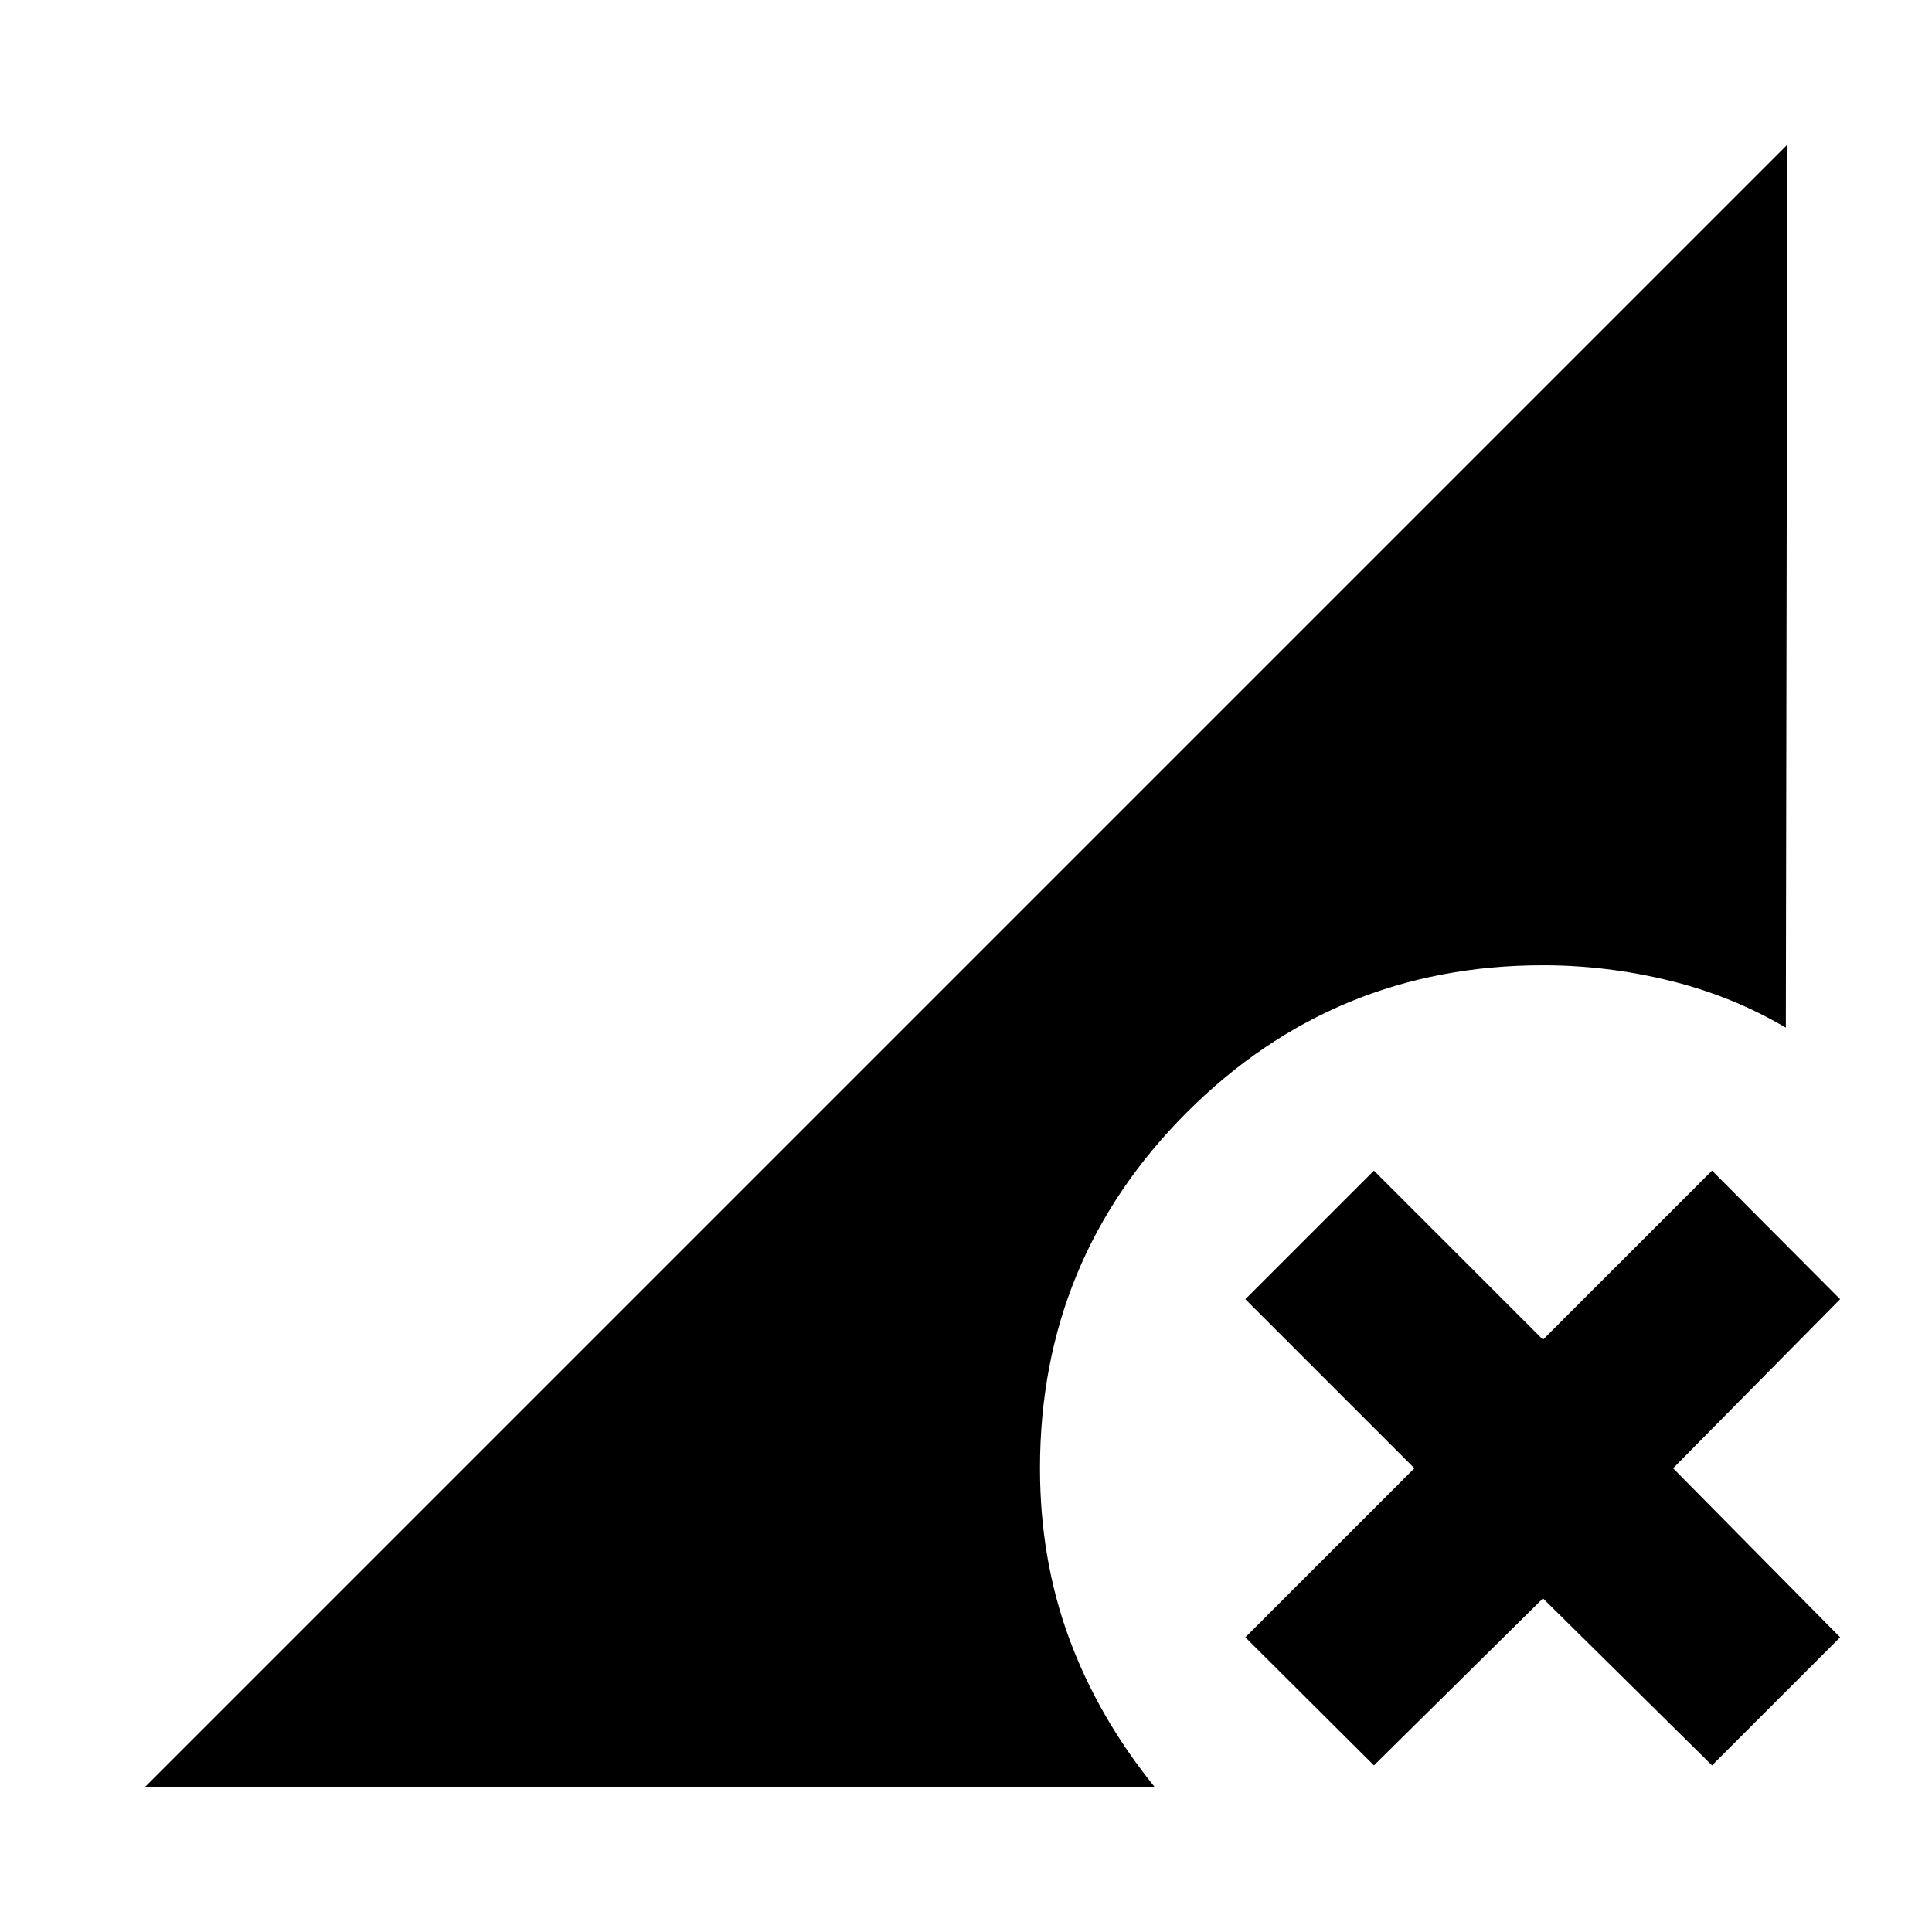 <svg xmlns="http://www.w3.org/2000/svg" height="24" viewBox="0 -960 960 960" width="24"><path d="m682.696-82.782-63.892-63.653 84-84-84-84 63.892-63.891 84 84 84-84 63.652 63.891-83 84 83 84-63.652 63.653-84-83-84 83ZM71.869-71.87l816.262-816.262-.761 438.761q-26.718-15.76-57.837-23.38-31.12-7.62-62.837-7.62-103.87 0-176.902 73.033-73.033 73.033-73.033 176.902 0 45.044 14.402 84.305 14.402 39.261 42.728 74.26H71.869Z"/></svg>